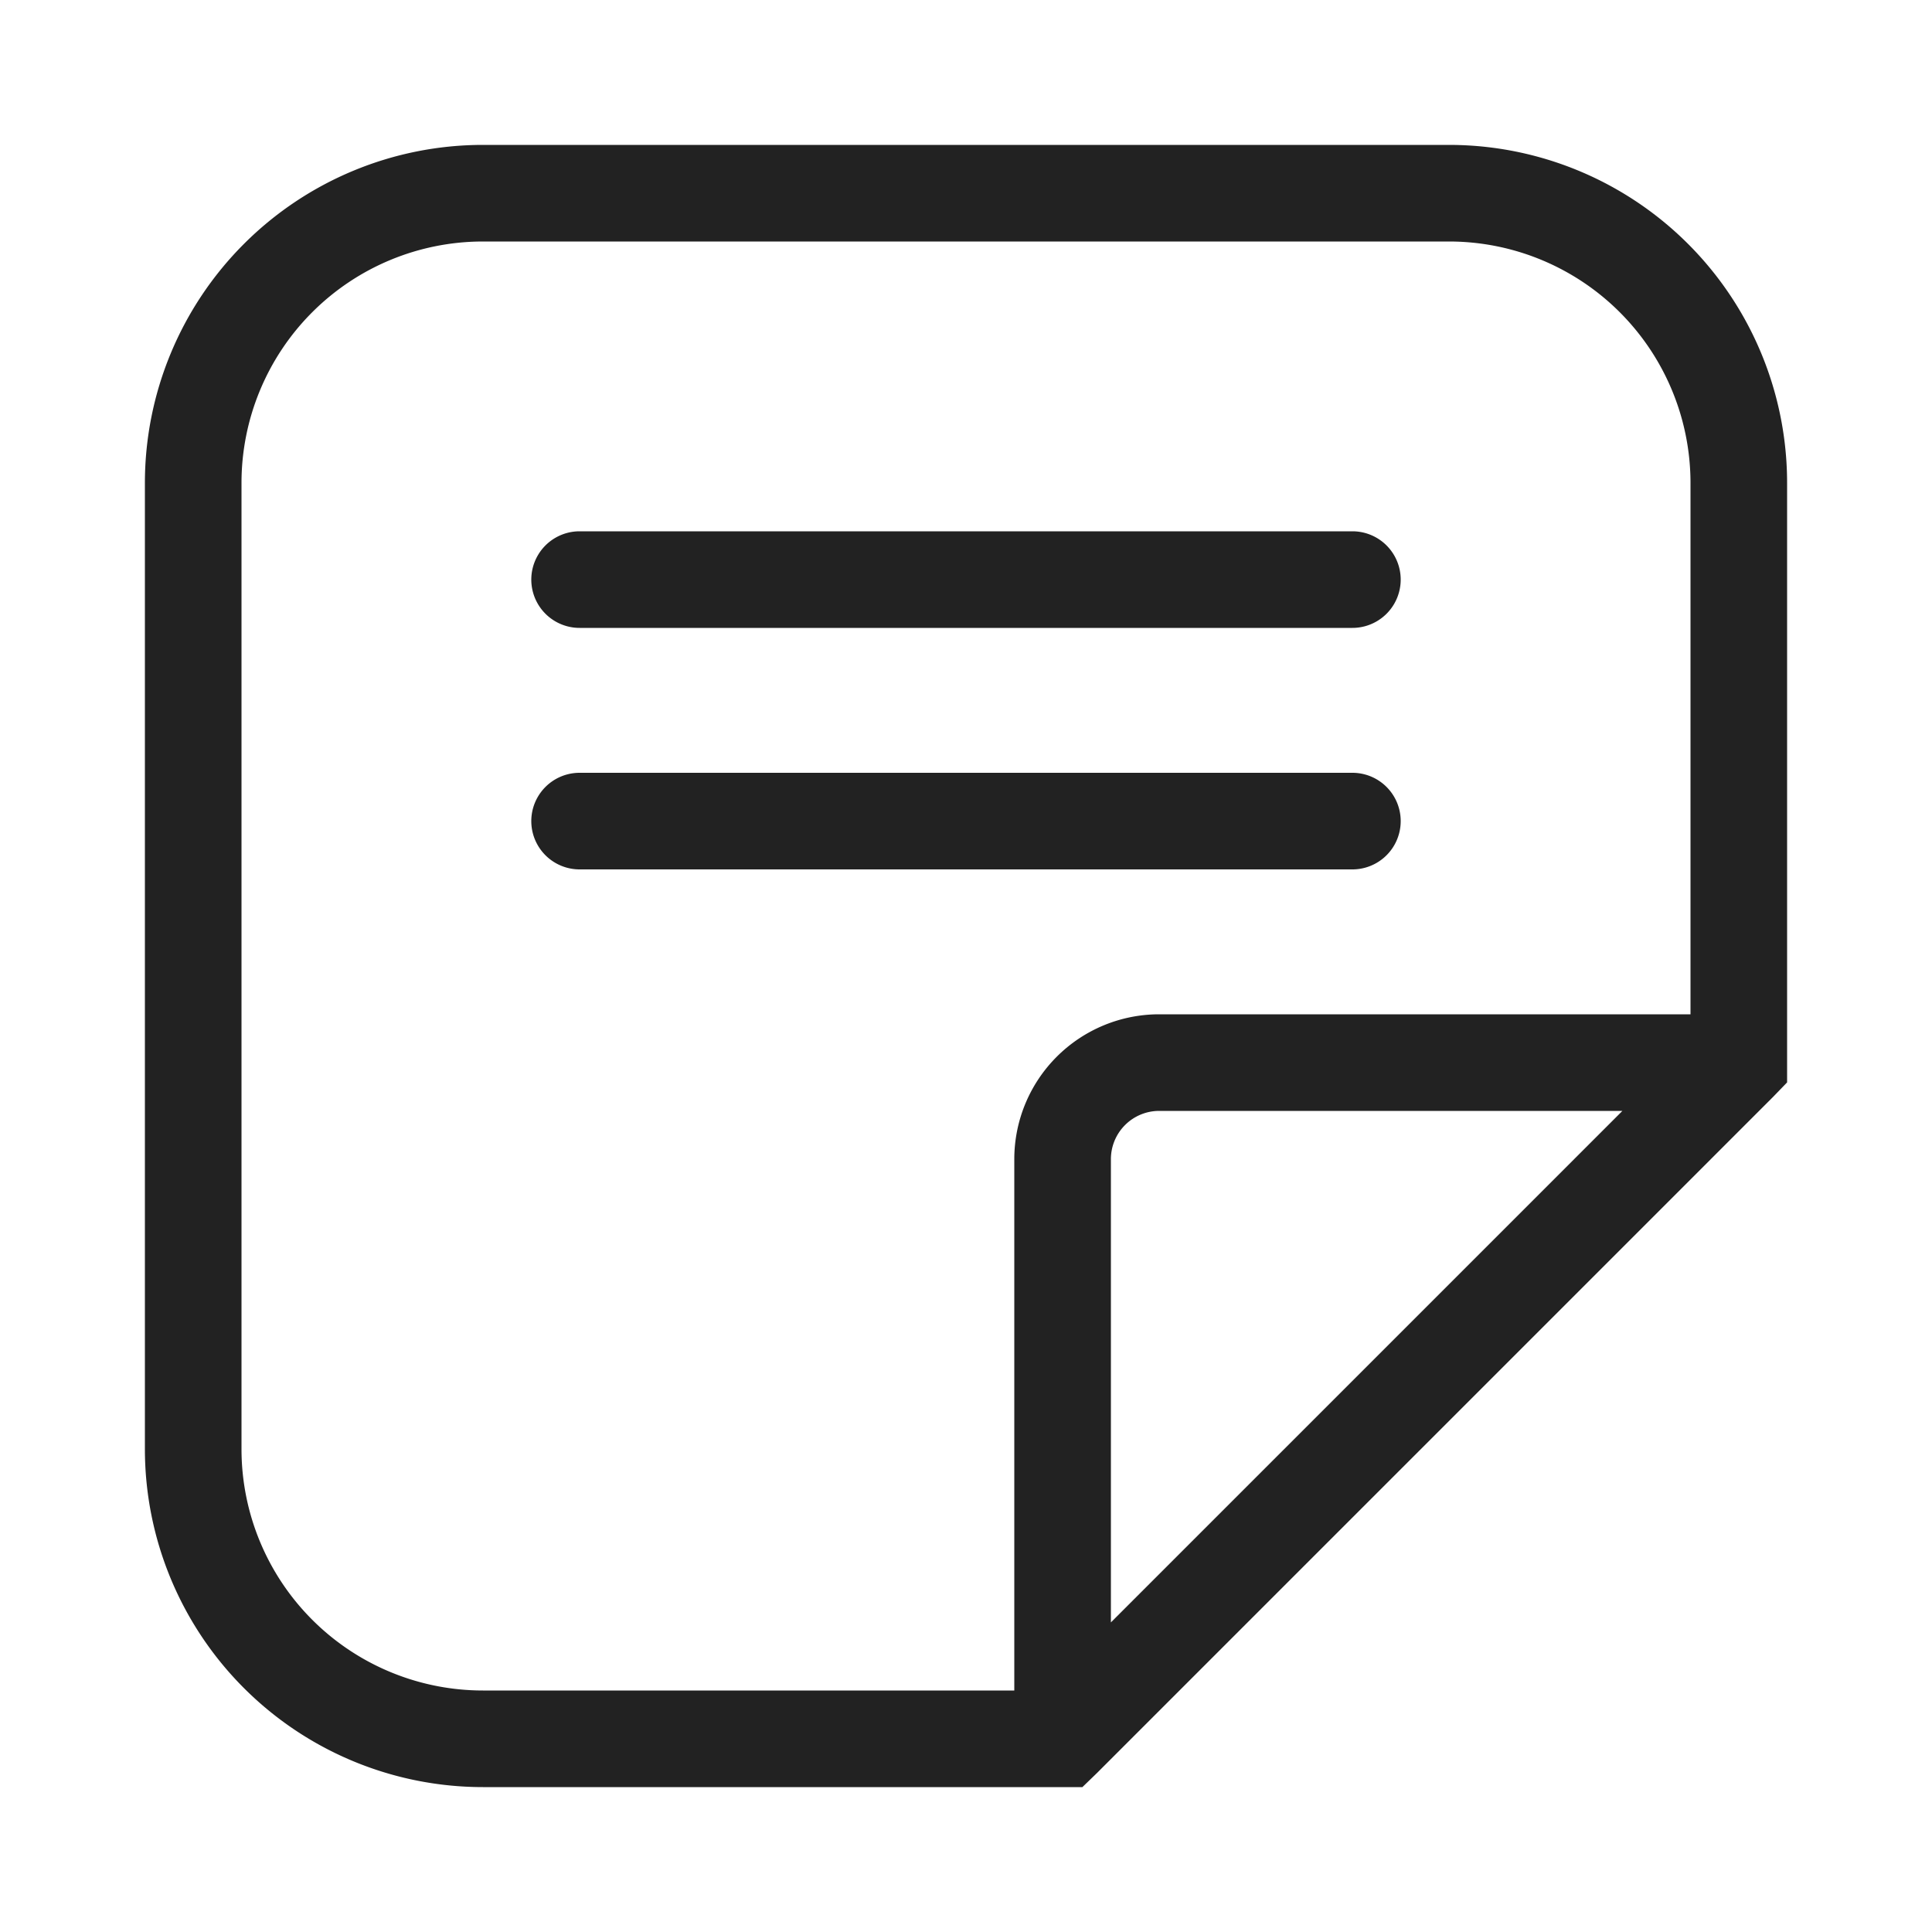 <svg id="Layer_1" data-name="Layer 1" xmlns="http://www.w3.org/2000/svg" viewBox="0 0 40 40"><defs><style>.cls-1{fill:#222;}</style></defs><path class="cls-1" d="M30,3H10a7,7,0,0,0-7,7V30a7,7,0,0,0,7,7H22.41l.3-.29h0l14-14h0l.29-.3V10A7,7,0,0,0,30,3ZM5,30V10a5,5,0,0,1,5-5H30a5,5,0,0,1,5,5V21H24a3,3,0,0,0-3,3V35H10A5,5,0,0,1,5,30Zm28.59-7L23,33.59V24a1,1,0,0,1,1-1Z"/><path class="cls-1" d="M12,13H28a1,1,0,0,0,0-2H12a1,1,0,0,0,0,2Z"/><path class="cls-1" d="M28,18a1,1,0,0,0,0-2H12a1,1,0,0,0,0,2Z"/></svg>
